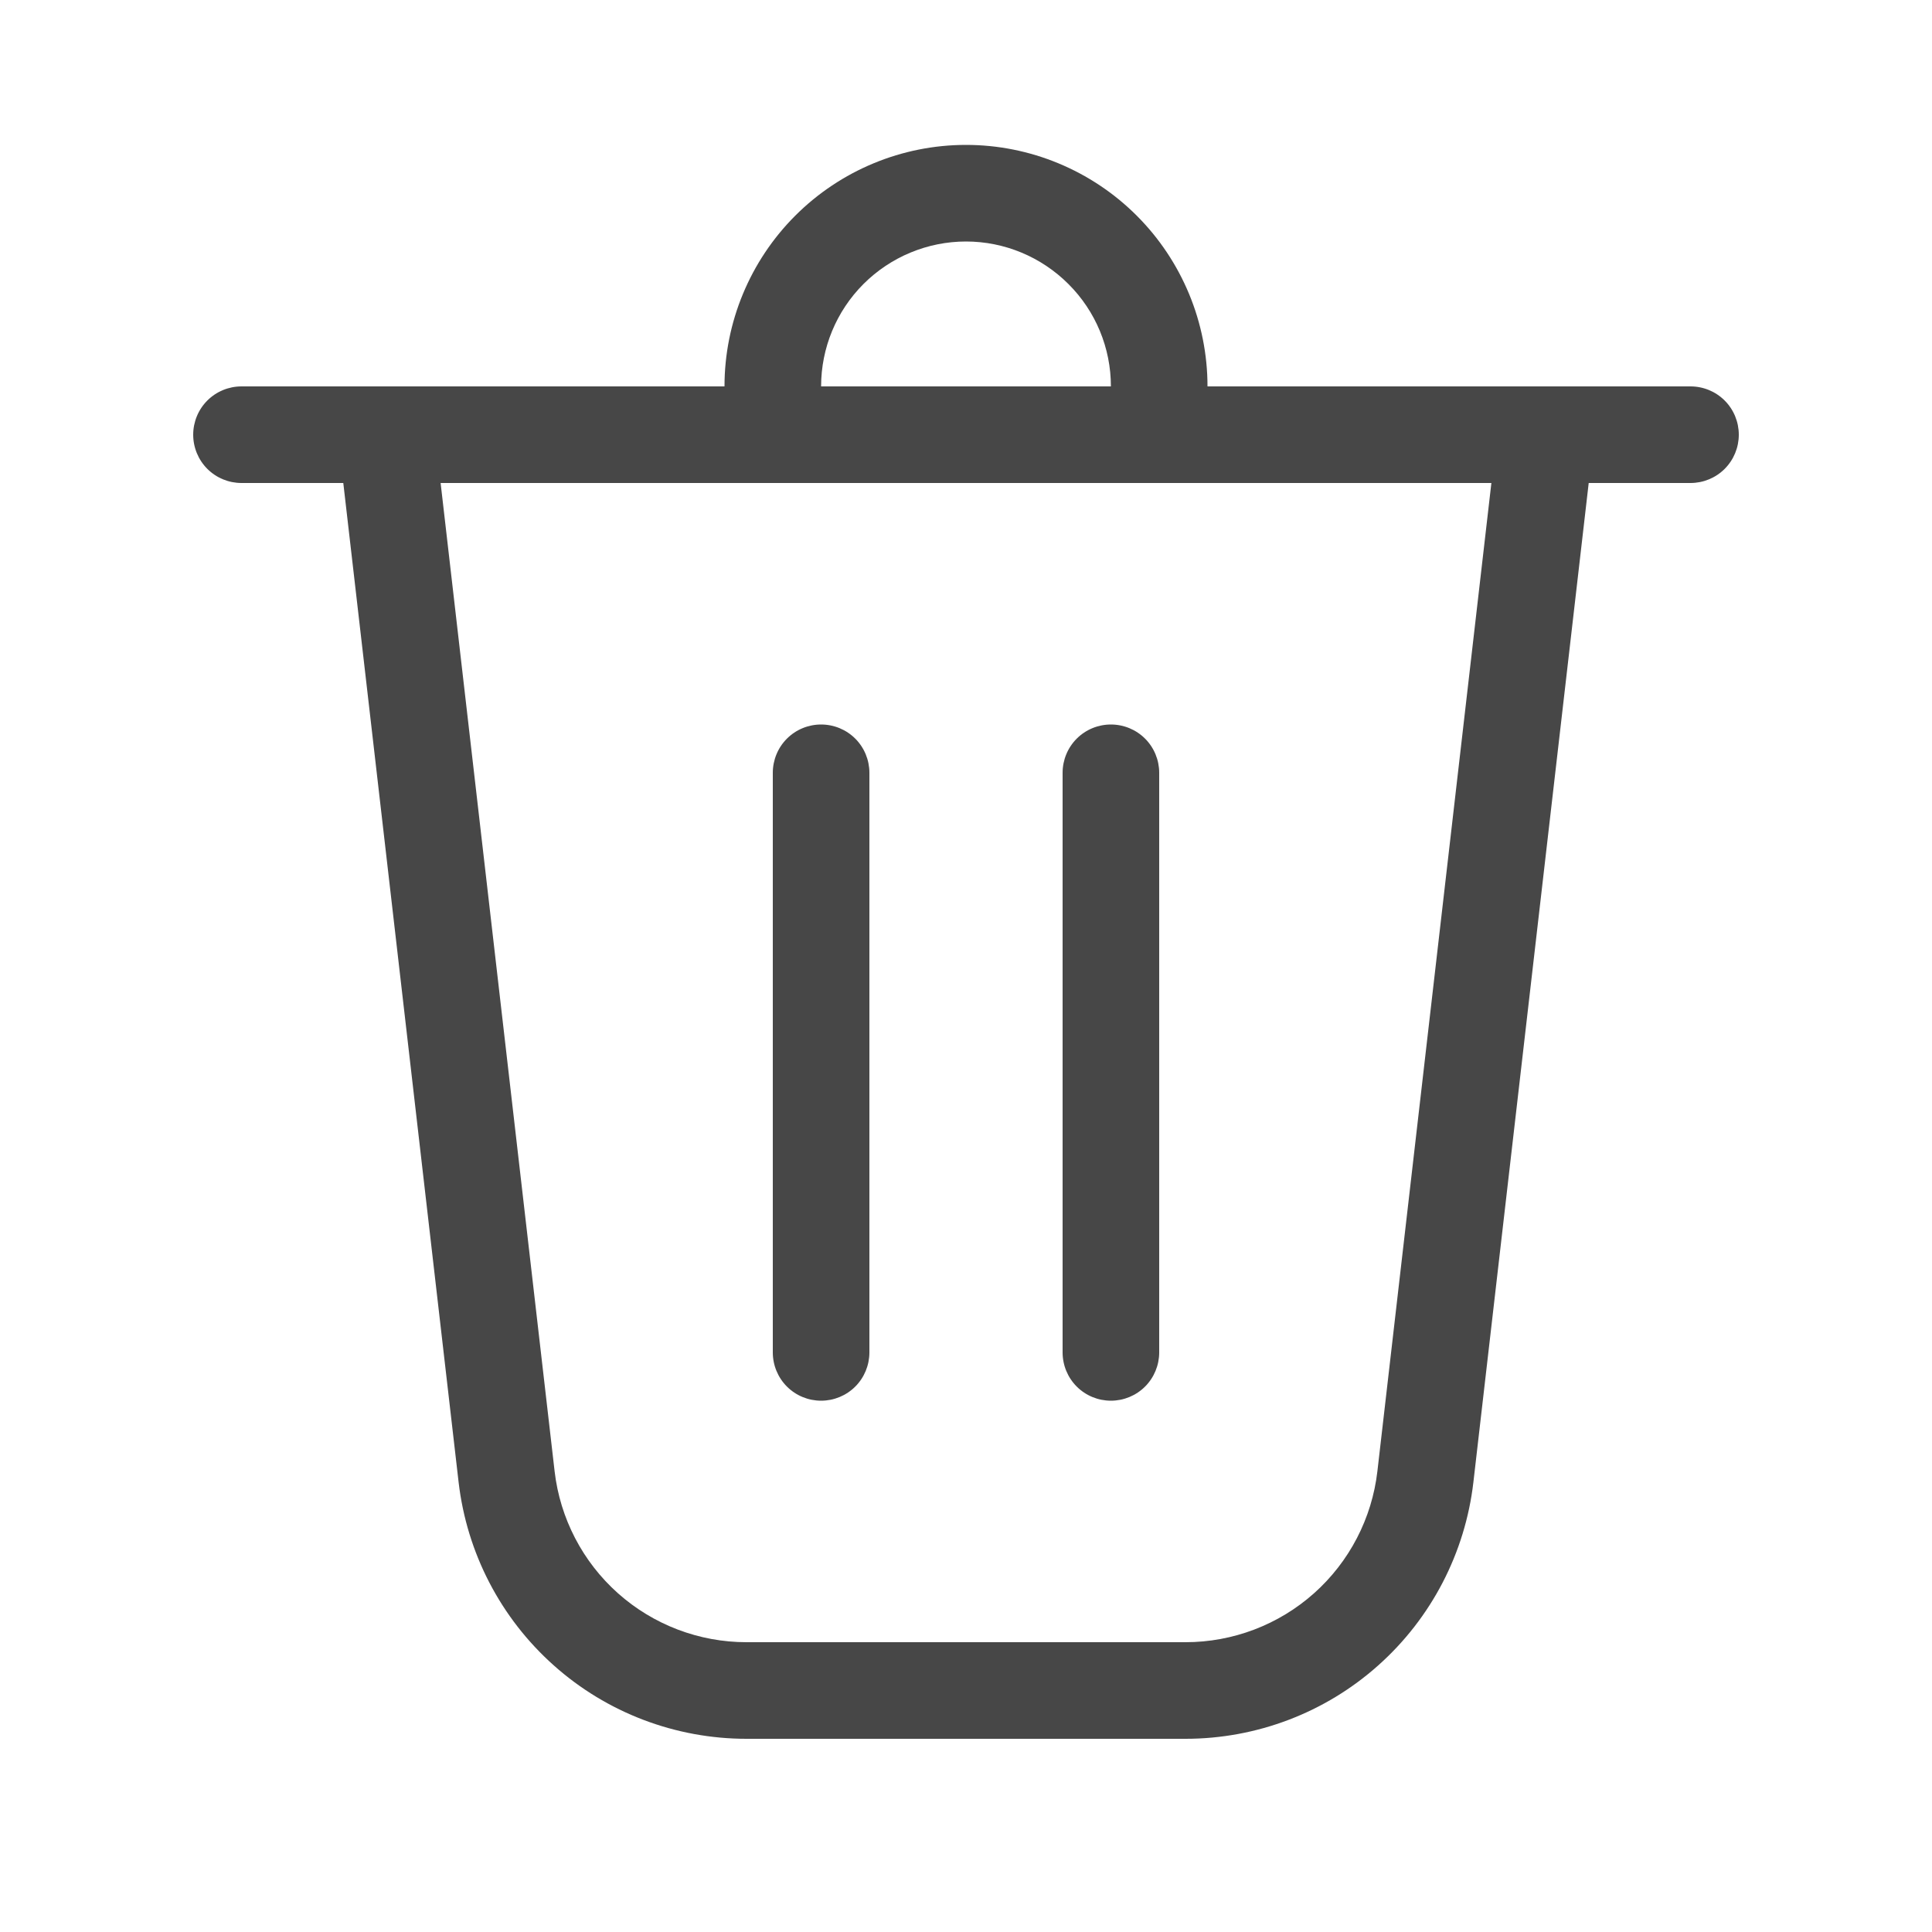 <svg width="16" height="16" viewBox="0 0 16 16" fill="none" xmlns="http://www.w3.org/2000/svg">
<path d="M6.8 3.2H9.2C9.2 2.882 9.074 2.577 8.848 2.352C8.623 2.127 8.318 2 8 2C7.682 2 7.376 2.127 7.151 2.352C6.926 2.577 6.8 2.882 6.8 3.2ZM6 3.2C6 2.67 6.211 2.161 6.586 1.786C6.961 1.411 7.47 1.2 8 1.2C8.53 1.2 9.039 1.411 9.414 1.786C9.789 2.161 10 2.67 10 3.2H14C14.106 3.2 14.208 3.242 14.283 3.317C14.358 3.392 14.4 3.494 14.4 3.6C14.4 3.706 14.358 3.808 14.283 3.883C14.208 3.958 14.106 4 14 4H13.157L12.202 12.275C12.134 12.86 11.854 13.4 11.414 13.792C10.975 14.184 10.406 14.4 9.818 14.4H6.182C5.594 14.4 5.025 14.184 4.586 13.792C4.146 13.4 3.866 12.86 3.798 12.275L2.843 4H2C1.894 4 1.792 3.958 1.717 3.883C1.642 3.808 1.6 3.706 1.6 3.6C1.6 3.494 1.642 3.392 1.717 3.317C1.792 3.242 1.894 3.2 2 3.2H6ZM4.593 12.184C4.638 12.574 4.825 12.934 5.118 13.195C5.411 13.456 5.79 13.6 6.182 13.6H9.818C10.21 13.6 10.589 13.456 10.882 13.195C11.175 12.934 11.362 12.574 11.407 12.184L12.351 4H3.649L4.593 12.184ZM6.8 6C6.906 6 7.008 6.042 7.083 6.117C7.158 6.192 7.2 6.294 7.2 6.4V11.2C7.2 11.306 7.158 11.408 7.083 11.483C7.008 11.558 6.906 11.6 6.8 11.6C6.694 11.6 6.592 11.558 6.517 11.483C6.442 11.408 6.4 11.306 6.4 11.2V6.4C6.4 6.294 6.442 6.192 6.517 6.117C6.592 6.042 6.694 6 6.8 6ZM9.6 6.4C9.6 6.294 9.558 6.192 9.483 6.117C9.408 6.042 9.306 6 9.2 6C9.094 6 8.992 6.042 8.917 6.117C8.842 6.192 8.8 6.294 8.8 6.4V11.2C8.8 11.306 8.842 11.408 8.917 11.483C8.992 11.558 9.094 11.6 9.2 11.6C9.306 11.6 9.408 11.558 9.483 11.483C9.558 11.408 9.6 11.306 9.6 11.2V6.4Z" fill="#474747"/>
</svg>
